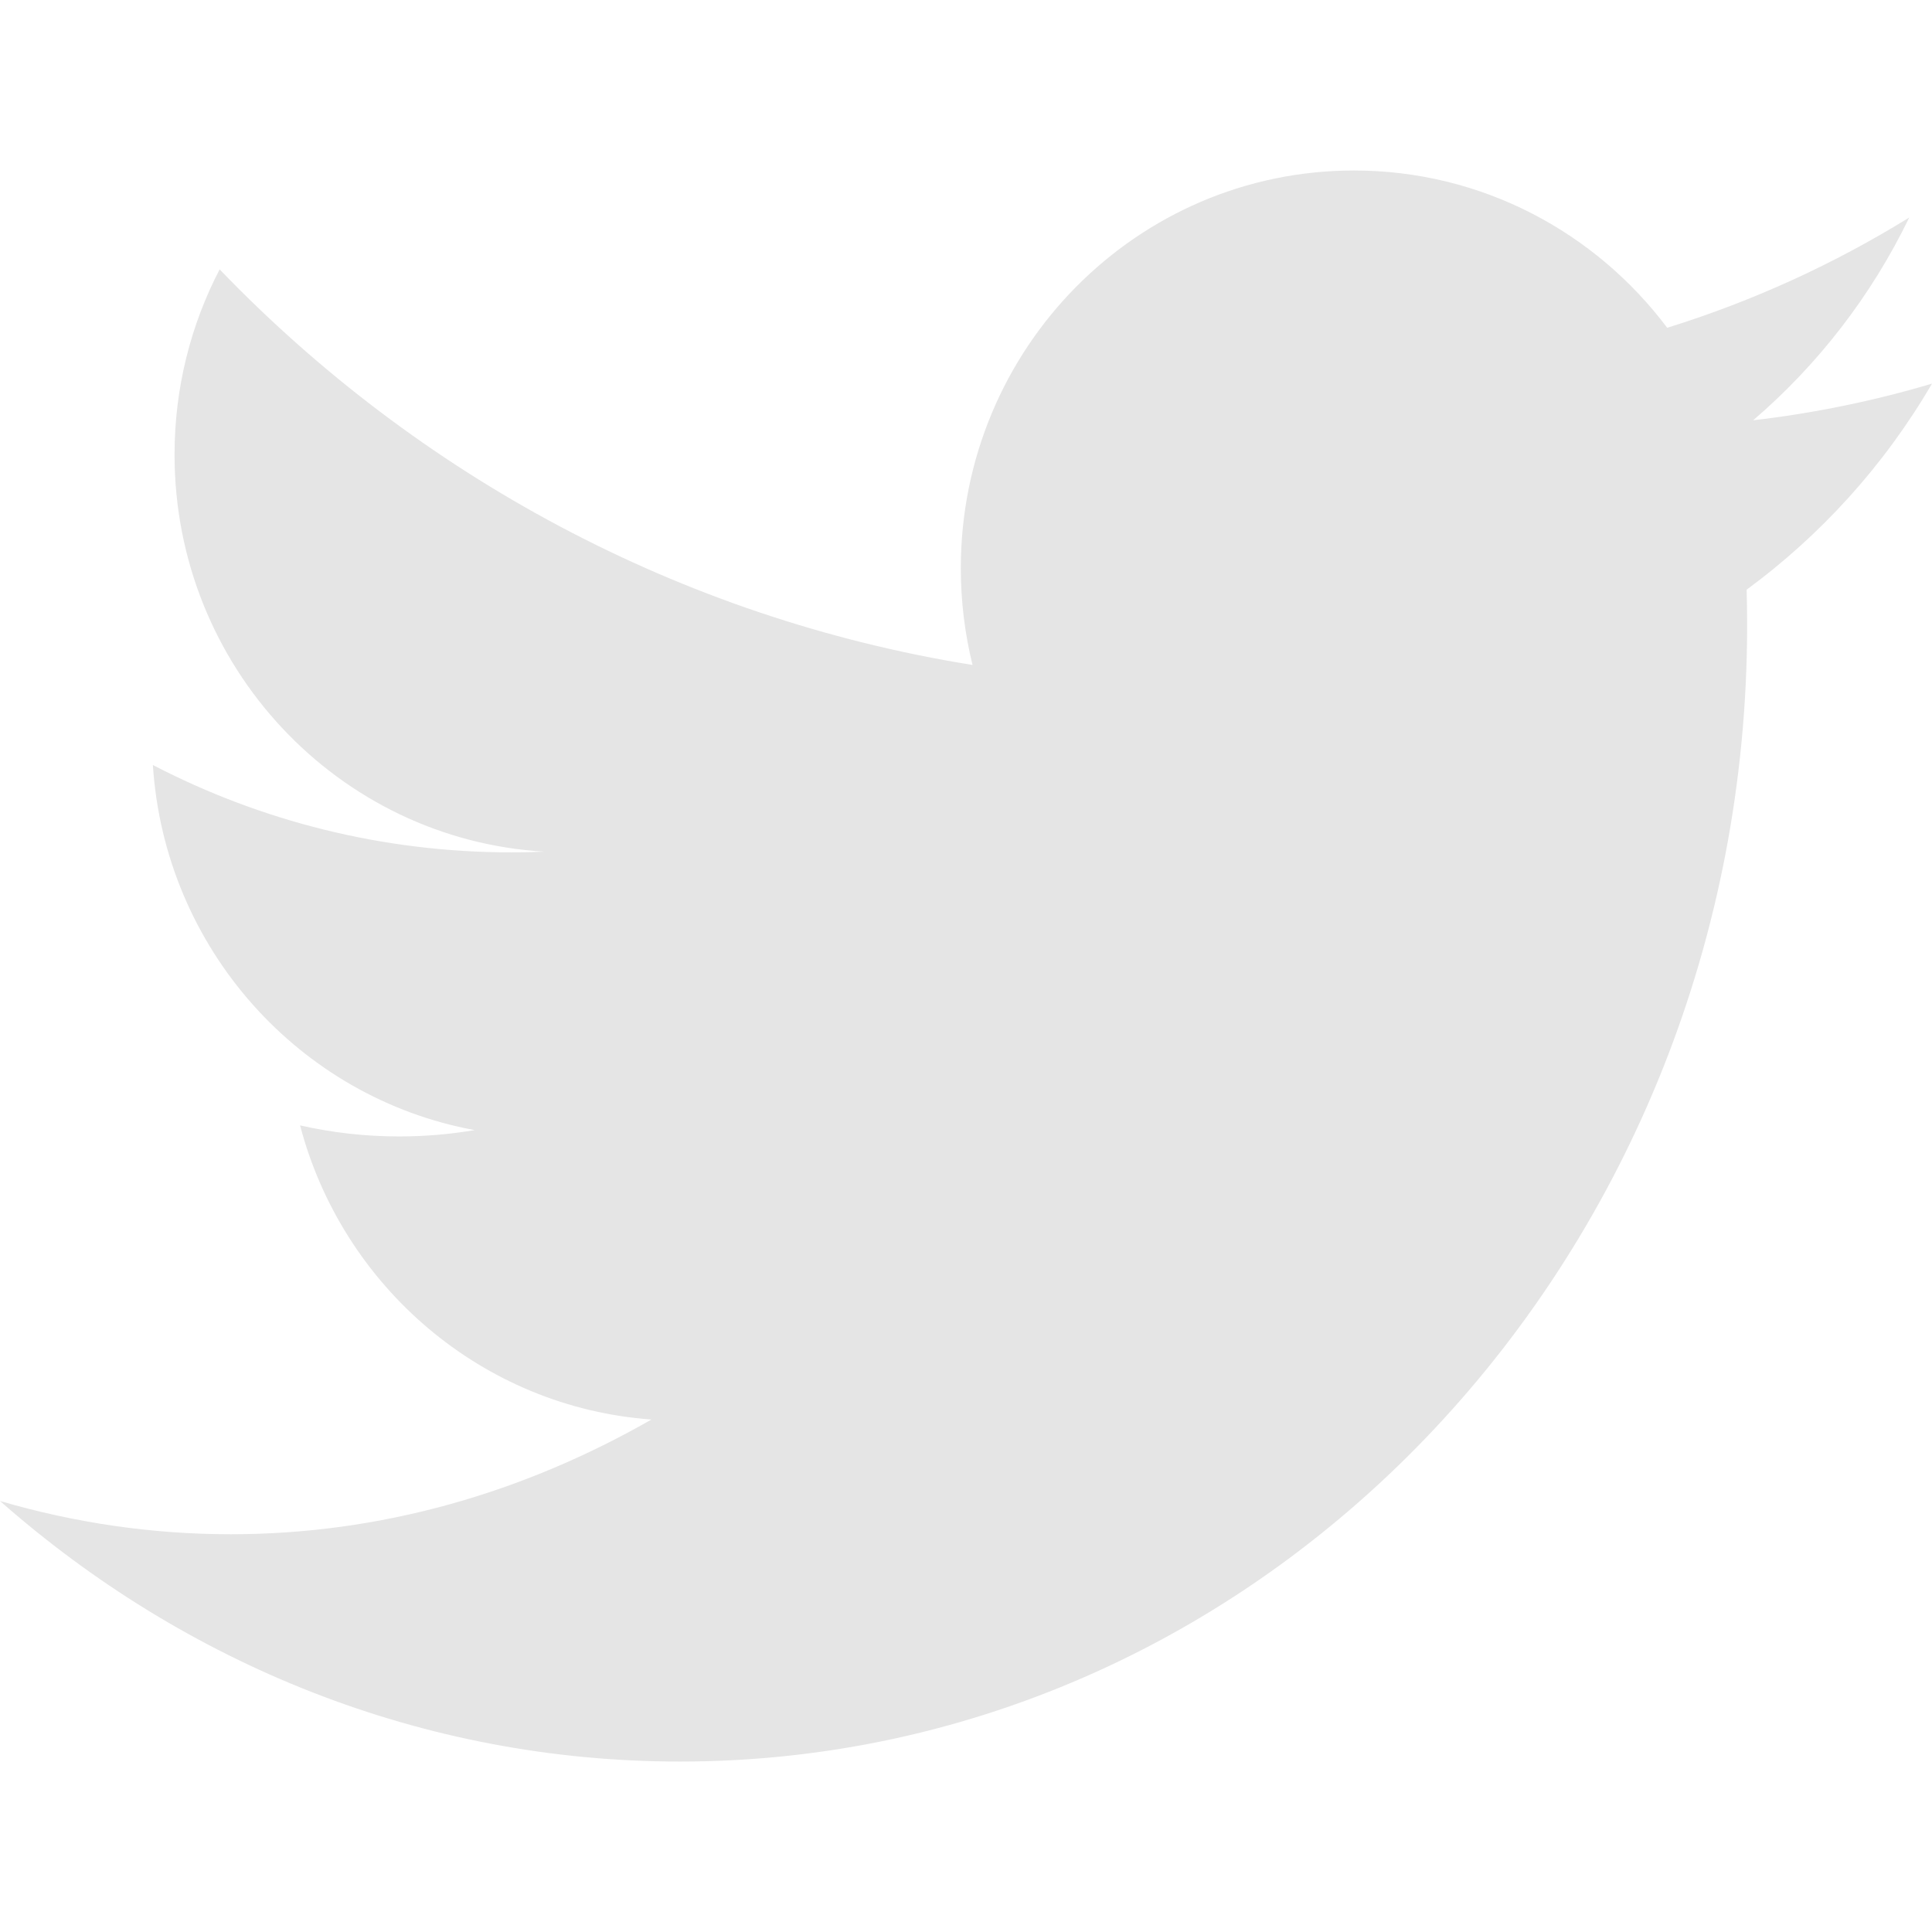 <svg width="32" height="32" viewBox="0 0 32 32" fill="none" xmlns="http://www.w3.org/2000/svg">
<path fill-rule="evenodd" clip-rule="evenodd" d="M28.93 9.767C28.935 9.961 28.938 10.157 28.938 10.353C28.938 20.749 21.025 29.177 11.263 29.177C6.983 29.177 3.058 27.556 0 24.861C1.23 25.221 2.509 25.412 3.821 25.412C6.295 25.412 8.651 24.735 10.79 23.512C7.984 23.308 5.671 21.306 4.97 18.64C5.498 18.76 6.047 18.823 6.612 18.823C7.038 18.823 7.455 18.787 7.862 18.718C4.96 18.186 2.728 15.709 2.532 12.671C4.313 13.596 6.332 14.118 8.472 14.118C8.654 14.118 8.836 14.114 9.016 14.106C5.6 13.904 2.891 11.037 2.891 7.53C2.891 6.422 3.161 5.378 3.638 4.462C6.918 7.87 11.252 10.234 16.108 11.014C15.982 10.501 15.914 9.964 15.914 9.412C15.914 5.773 18.83 2.824 22.426 2.824C24.543 2.824 26.425 3.846 27.614 5.429C29.035 4.988 30.38 4.371 31.623 3.603C30.997 4.897 30.113 6.039 29.038 6.961C30.047 6.844 31.038 6.64 32 6.354C31.209 7.71 30.157 8.865 28.93 9.767Z" fill="#E5E5E5"/>
</svg>
